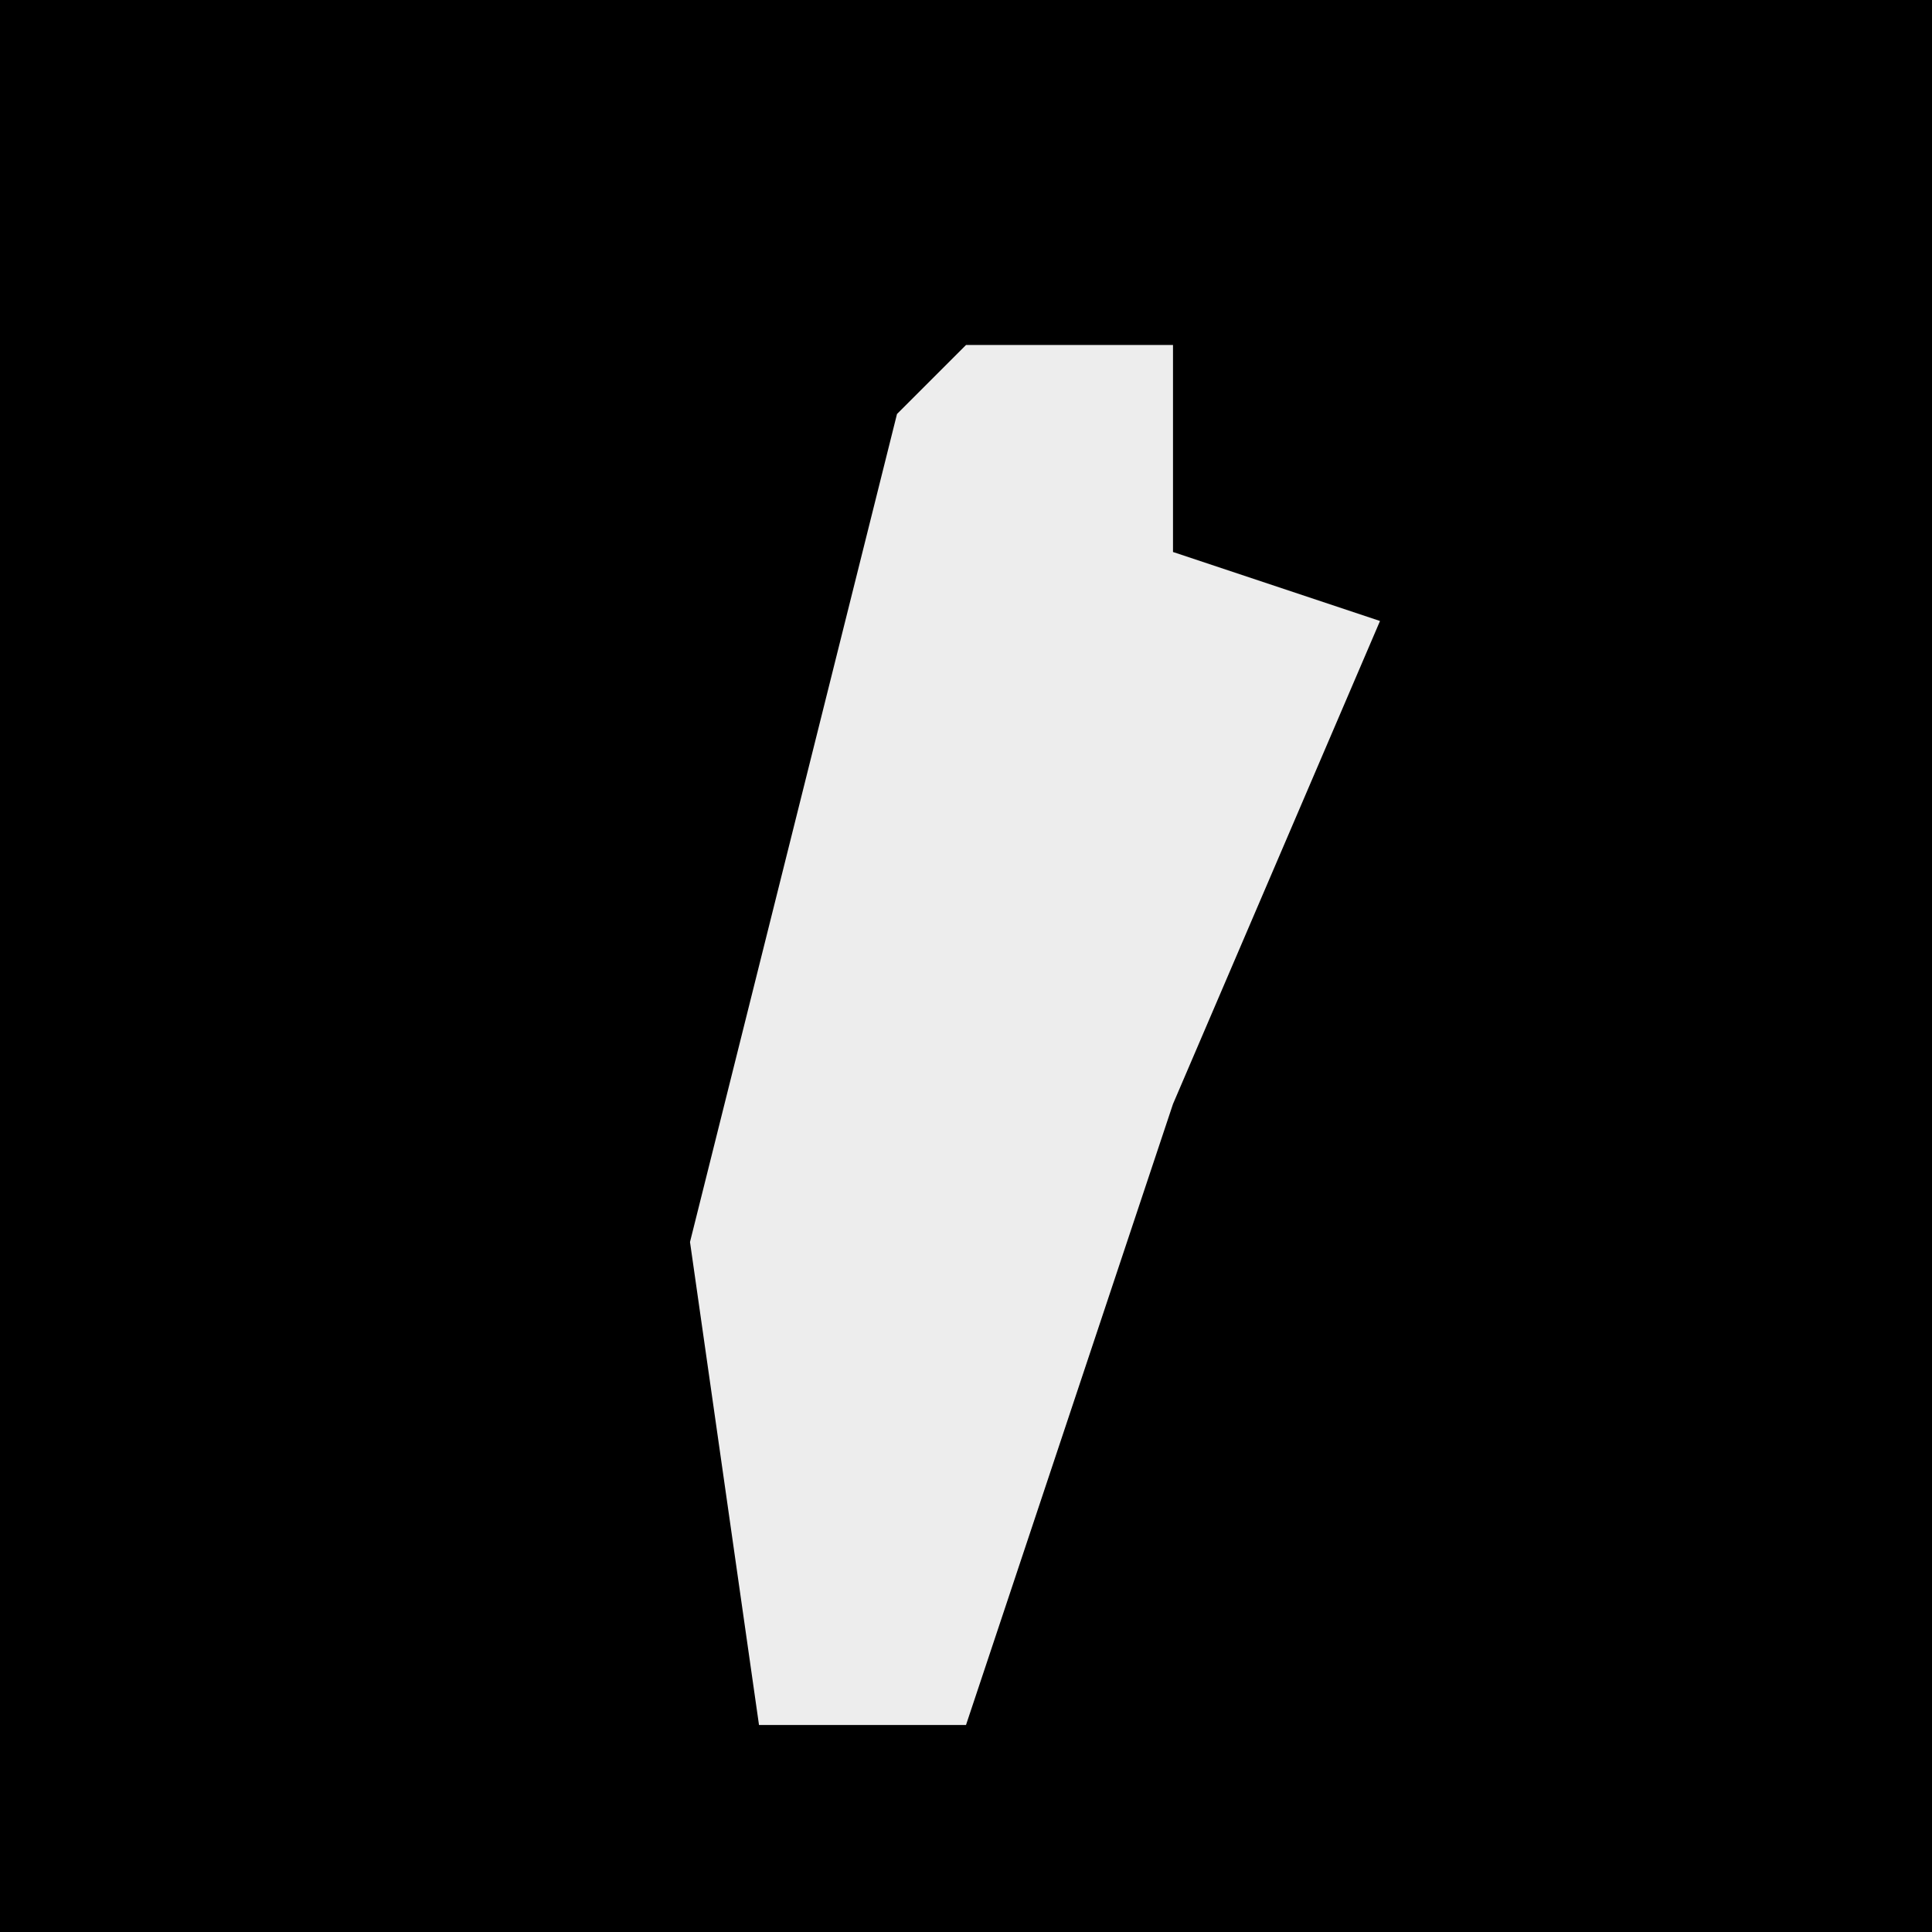 <?xml version="1.0" encoding="UTF-8"?>
<svg version="1.1" xmlns="http://www.w3.org/2000/svg" width="28" height="28">
<path d="M0,0 L28,0 L28,28 L0,28 Z " fill="#000000" transform="translate(0,0)"/>
<path d="M0,0 L3,0 L3,3 L6,4 L3,11 L0,20 L-3,20 L-4,13 L-1,1 Z " fill="#EDEDED" transform="translate(14,5)"/>
</svg>
